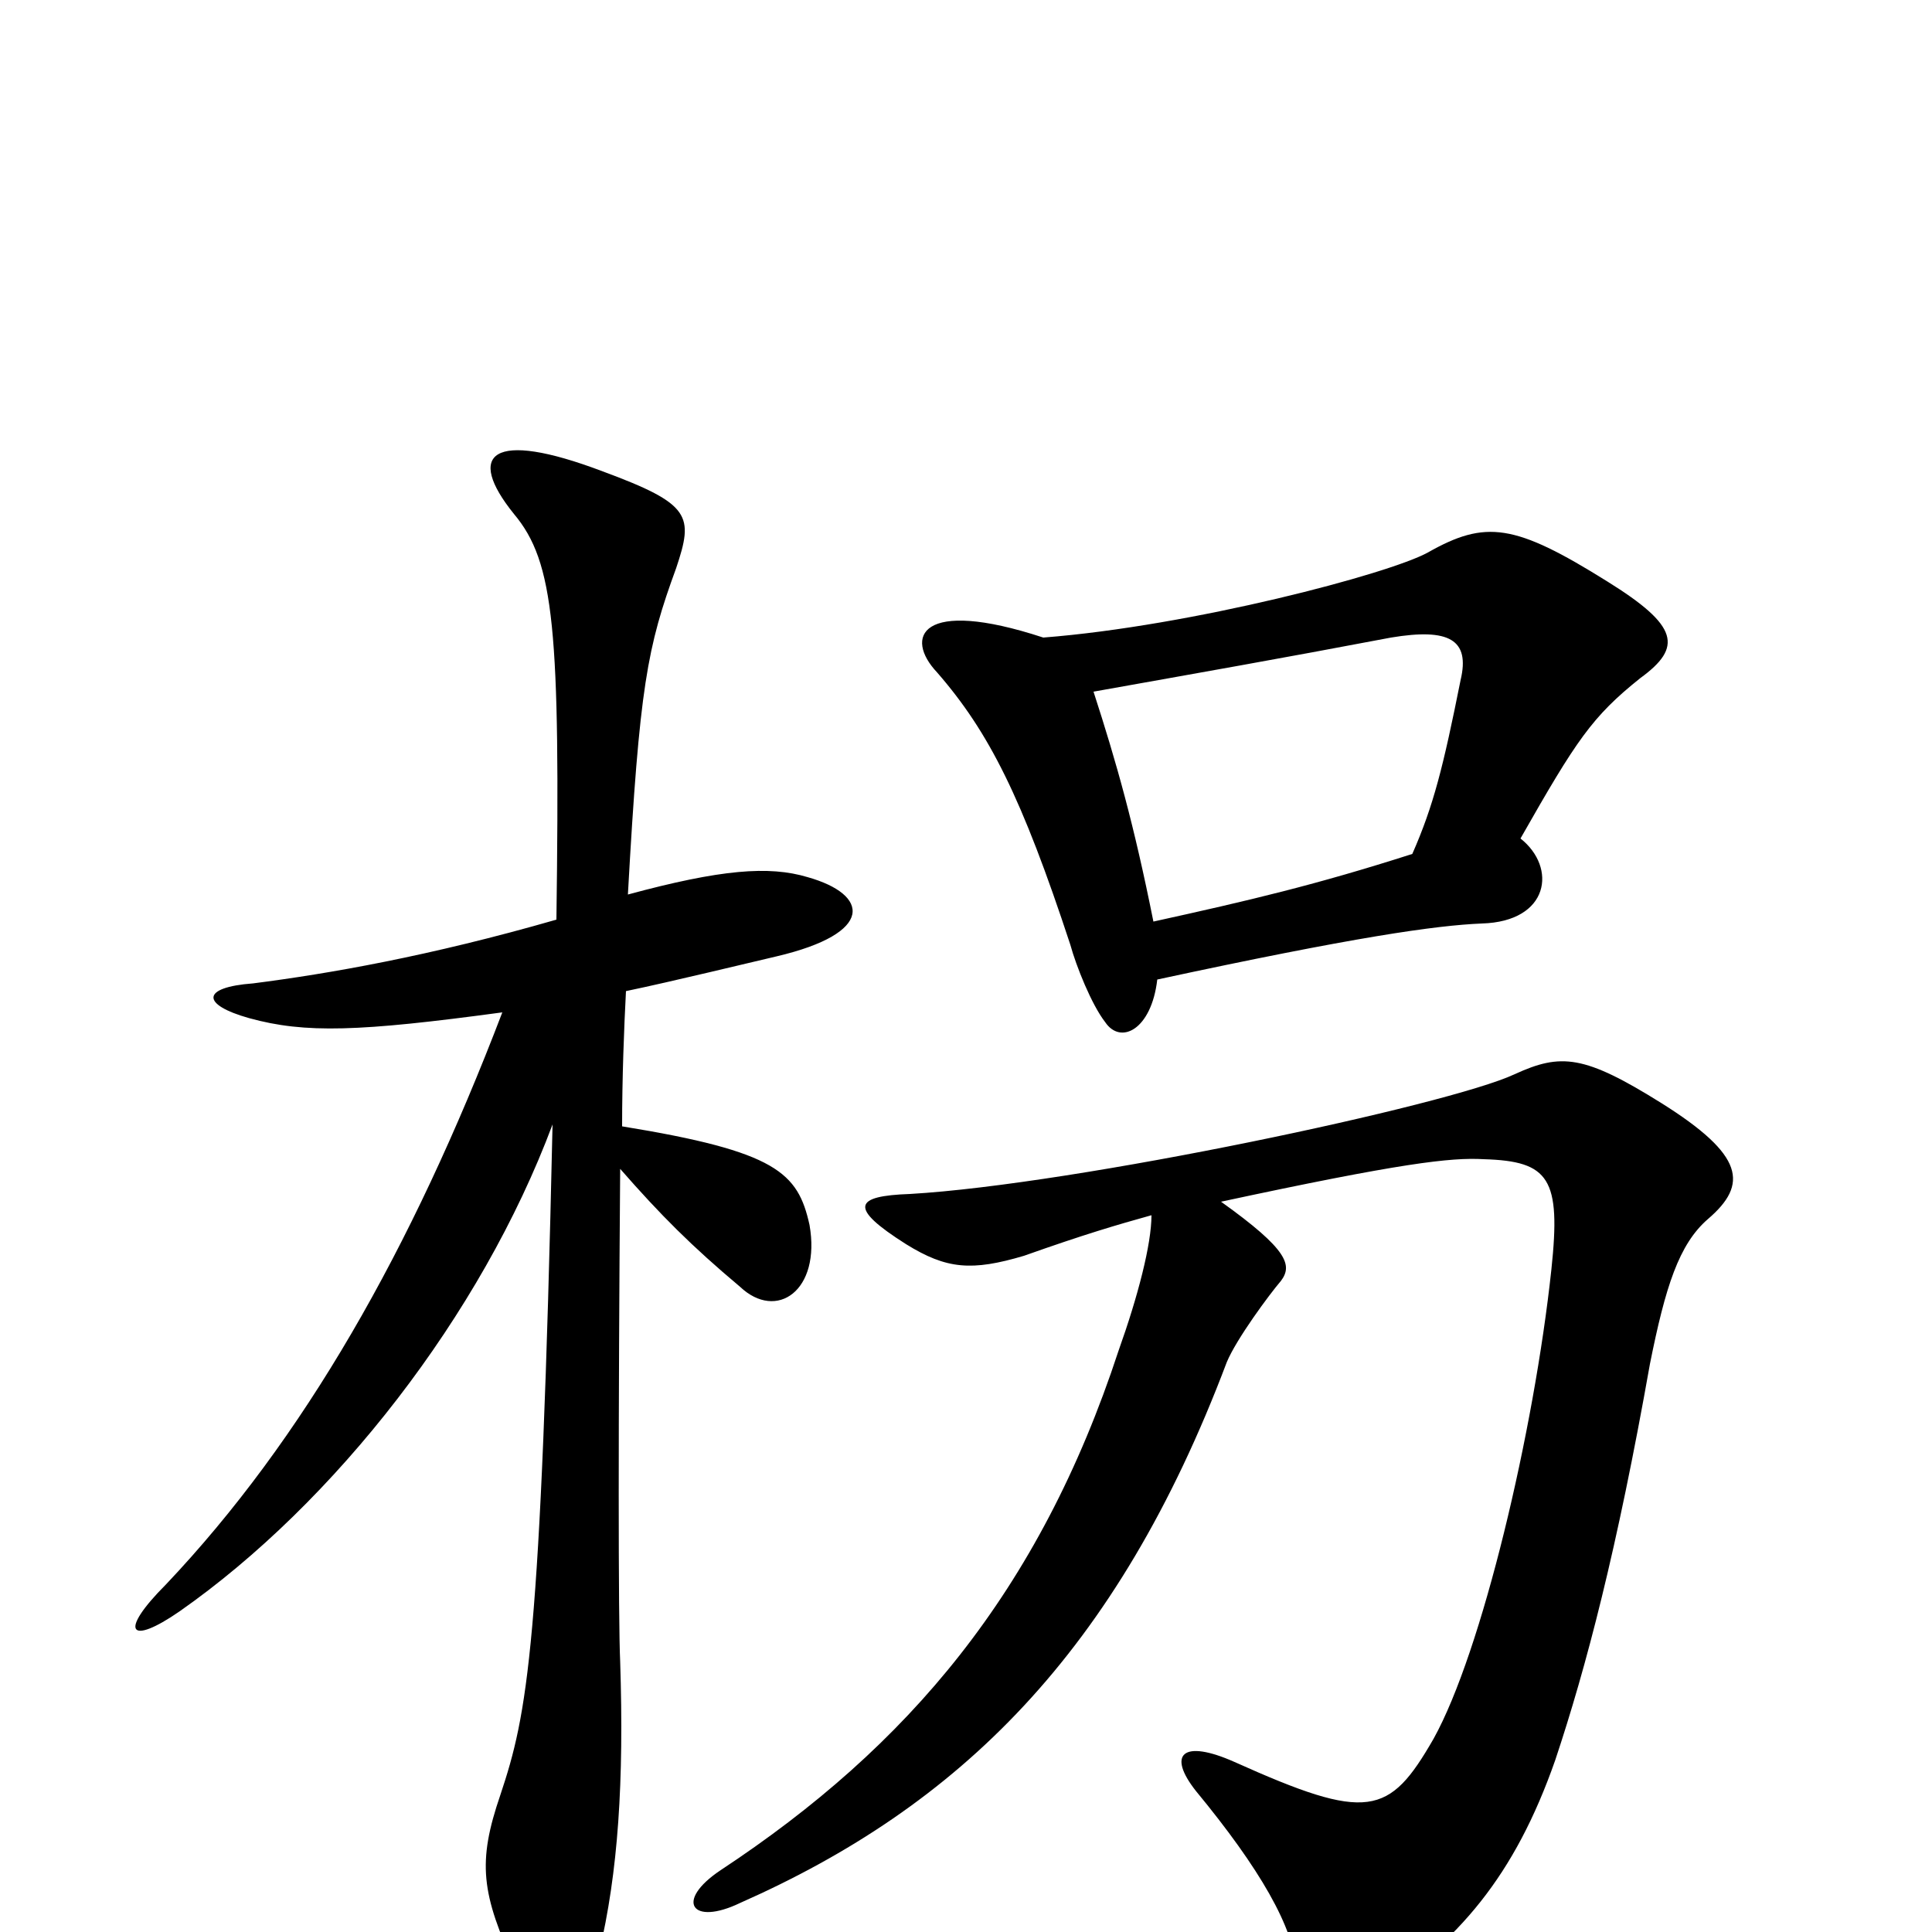 <svg xmlns="http://www.w3.org/2000/svg" viewBox="0 -1000 1000 1000">
	<path fill="#000000" d="M288 -524C222 -505 170 -496 131 -491C104 -489 104 -480 129 -473C158 -465 186 -466 260 -476C213 -353 157 -255 86 -180C61 -155 67 -148 93 -166C173 -222 249 -319 286 -418C280 -147 273 -113 259 -71C247 -36 249 -20 267 19C283 51 302 47 310 11C320 -31 323 -78 321 -140C320 -161 320 -266 321 -395C342 -371 358 -355 383 -334C402 -316 425 -332 419 -366C413 -393 402 -404 322 -417C322 -442 323 -468 324 -487C348 -492 389 -502 402 -505C453 -517 450 -537 418 -546C398 -552 373 -550 325 -537C331 -645 335 -665 350 -706C359 -733 358 -739 312 -756C254 -778 241 -765 266 -734C287 -709 290 -674 288 -524ZM597 -523C587 -573 578 -605 566 -642C622 -652 662 -659 720 -670C750 -675 761 -669 756 -648C747 -603 742 -583 731 -558C681 -542 647 -534 597 -523ZM540 -670C476 -691 468 -670 485 -652C512 -621 529 -587 554 -511C557 -500 565 -480 572 -471C580 -459 596 -467 599 -493C701 -515 743 -521 767 -522C802 -523 806 -551 787 -566C816 -617 824 -629 849 -649C871 -665 869 -676 832 -699C784 -729 769 -731 739 -714C719 -703 617 -676 540 -670ZM596 -371C596 -356 589 -329 579 -301C538 -176 470 -96 373 -32C349 -16 358 -3 383 -15C496 -65 578 -144 635 -295C640 -307 657 -330 663 -337C669 -345 667 -353 632 -378C725 -398 751 -401 768 -400C802 -399 808 -390 803 -343C794 -259 767 -145 742 -100C719 -60 708 -57 639 -88C612 -100 604 -92 619 -73C652 -33 670 -2 671 20C672 42 684 50 709 35C755 5 784 -29 805 -89C821 -137 837 -198 854 -294C862 -334 869 -356 884 -369C905 -387 903 -402 860 -429C820 -454 808 -455 784 -444C750 -428 557 -387 471 -382C442 -381 439 -375 469 -356C490 -343 503 -342 530 -350C561 -361 578 -366 596 -371Z"/>
</svg>